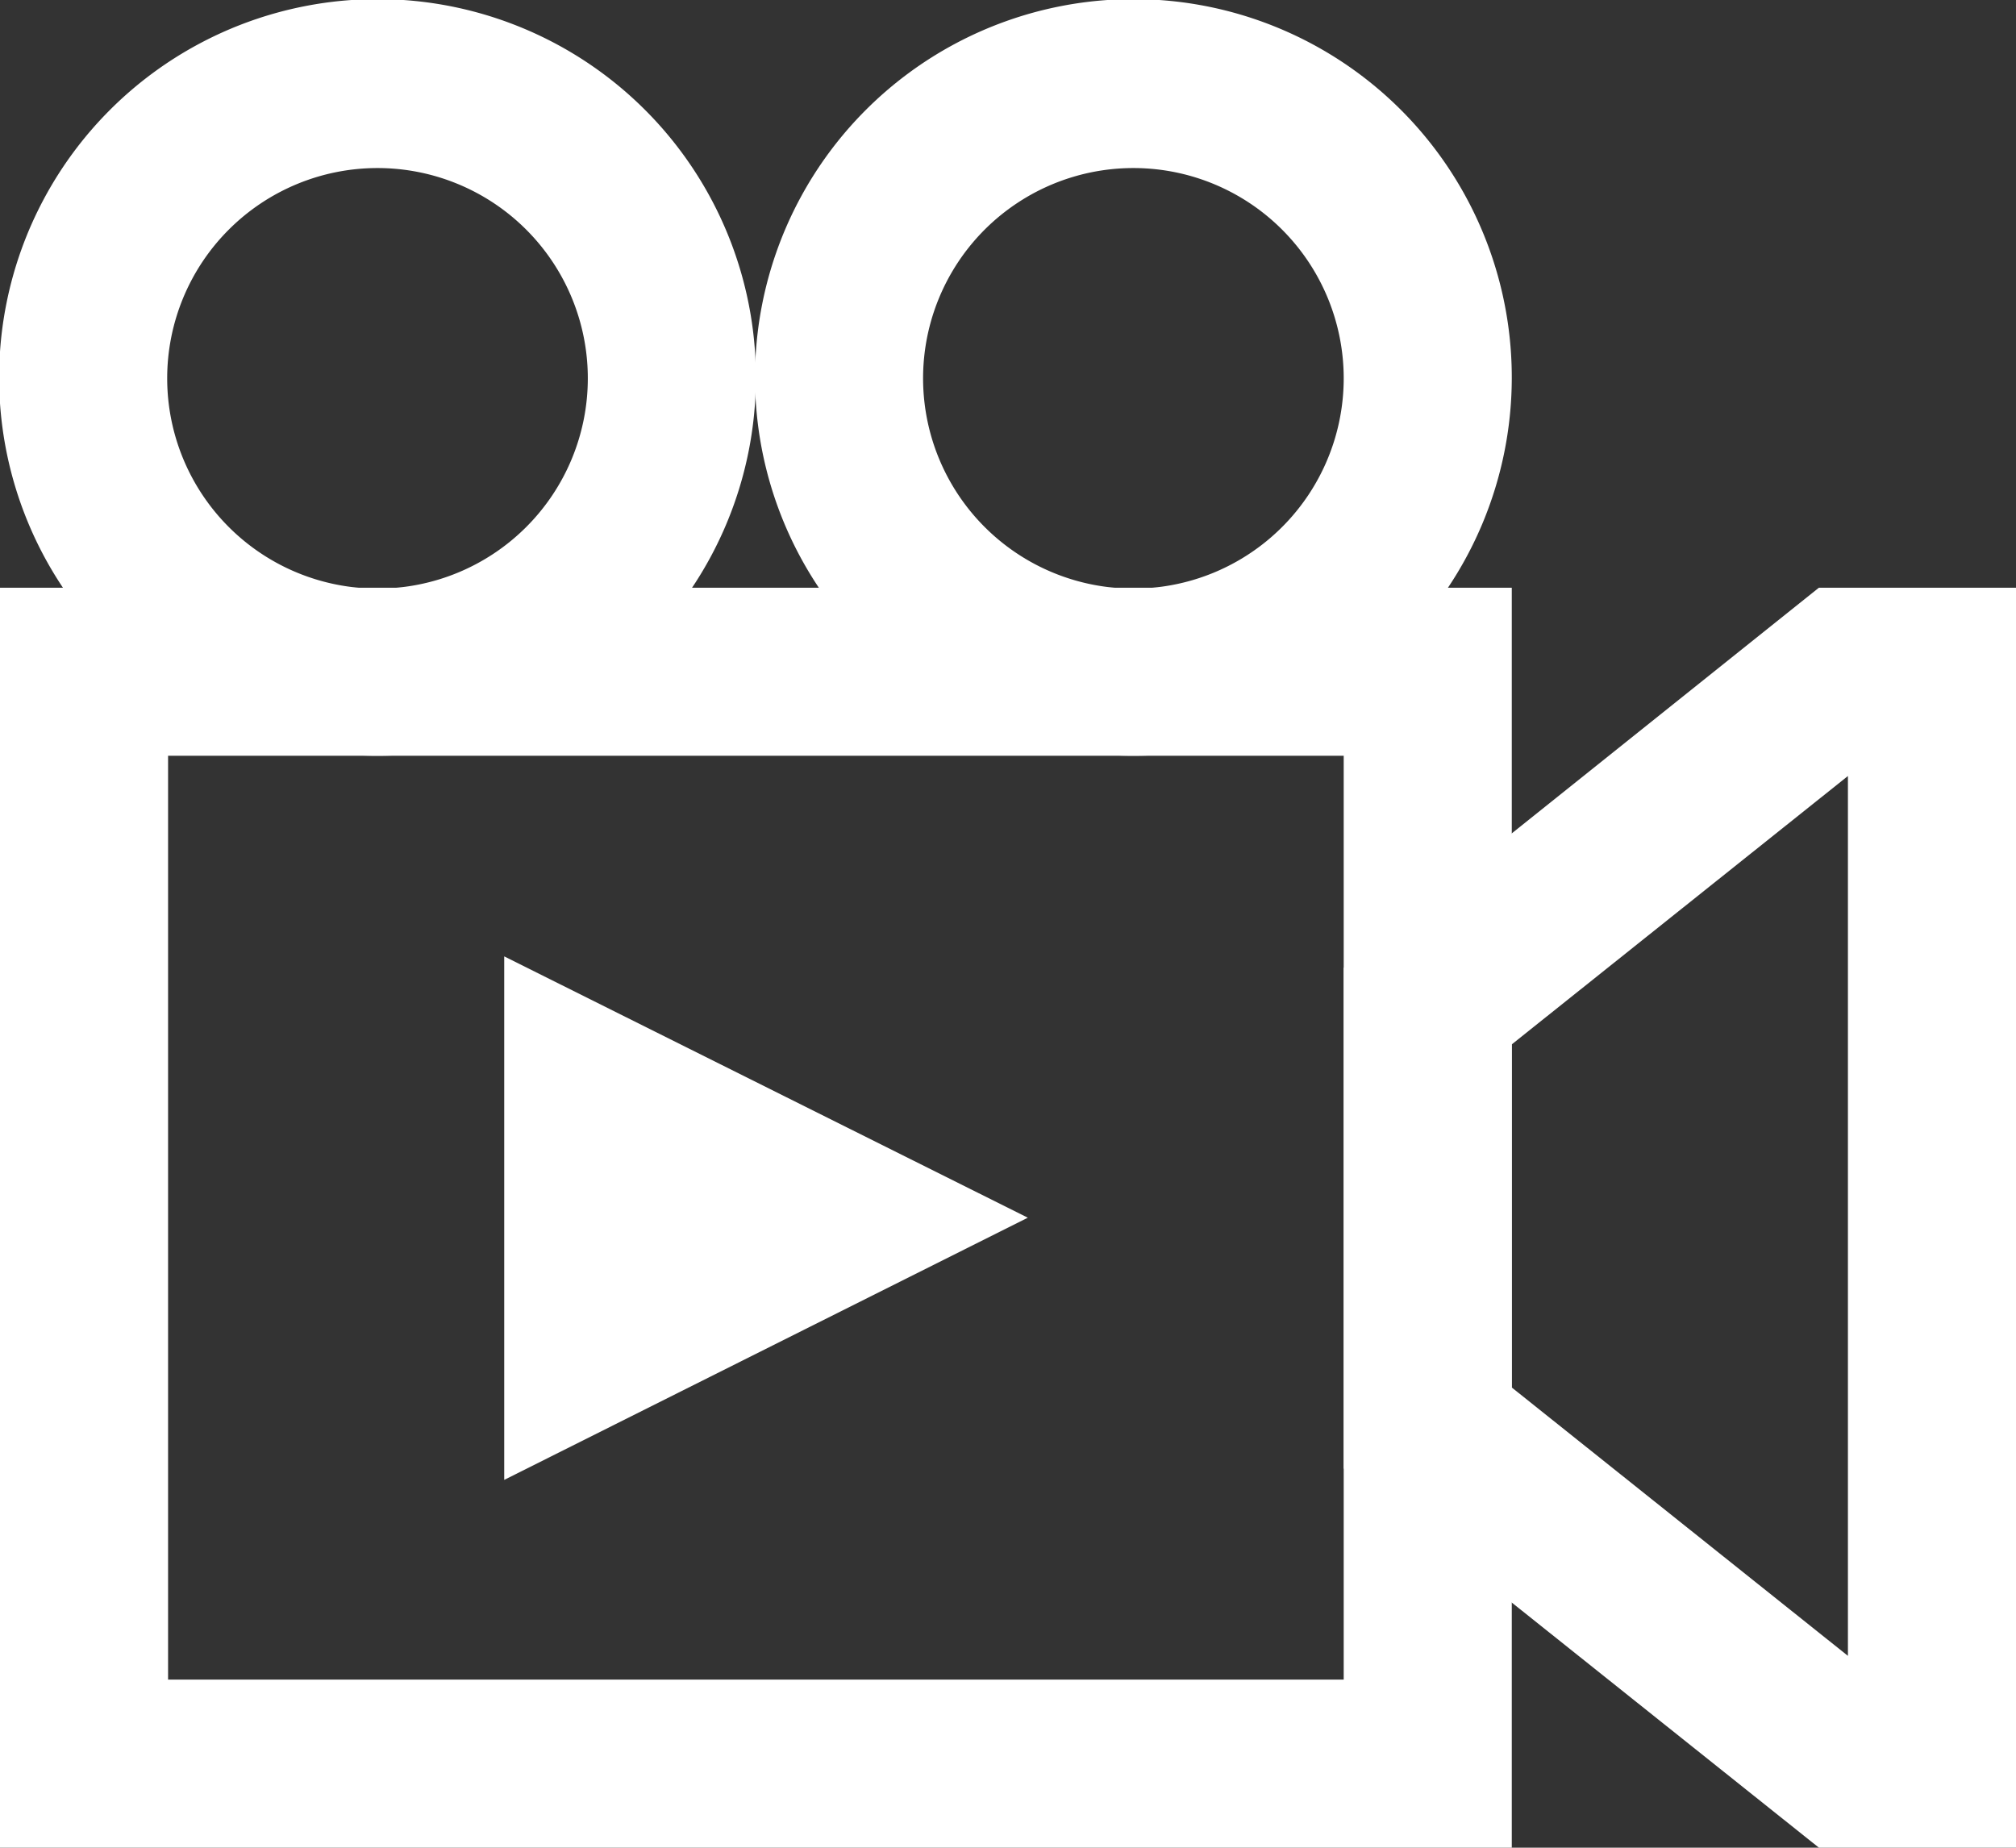 <svg xmlns="http://www.w3.org/2000/svg" viewBox="0 0 22.91 21"><rect x="0" y="0" width="22.91" height="21" fill="#333333" stroke="none"/><defs><style>.cls-1{fill:#fff;}</style></defs><g id="Layer_2" data-name="Layer 2"><g id="Layer_1-2" data-name="Layer 1"><path class="cls-1" d="M17.18,21H0V6.68H17.18ZM1.91,19.09H15.27V8.59H1.91Z"/><path class="cls-1" d="M22.91,21H20.67l-5.4-4.31V11l5.4-4.32h2.24Zm-5.73-5.23L21,18.82v-10l-3.82,3.05Z"/><path class="cls-1" d="M4.29,8.59A4.3,4.3,0,1,1,8.59,4.3,4.3,4.3,0,0,1,4.29,8.59Zm0-6.68A2.39,2.39,0,1,0,6.68,4.3,2.39,2.39,0,0,0,4.29,1.91Z"/><path class="cls-1" d="M12.89,8.59A4.3,4.3,0,1,1,17.18,4.3,4.3,4.3,0,0,1,12.89,8.59Zm0-6.68A2.39,2.39,0,1,0,15.27,4.3,2.39,2.39,0,0,0,12.89,1.91Z"/><polygon class="cls-1" points="5.73 16.82 5.73 10.87 11.68 13.84 5.73 16.82"/></g></g></svg>